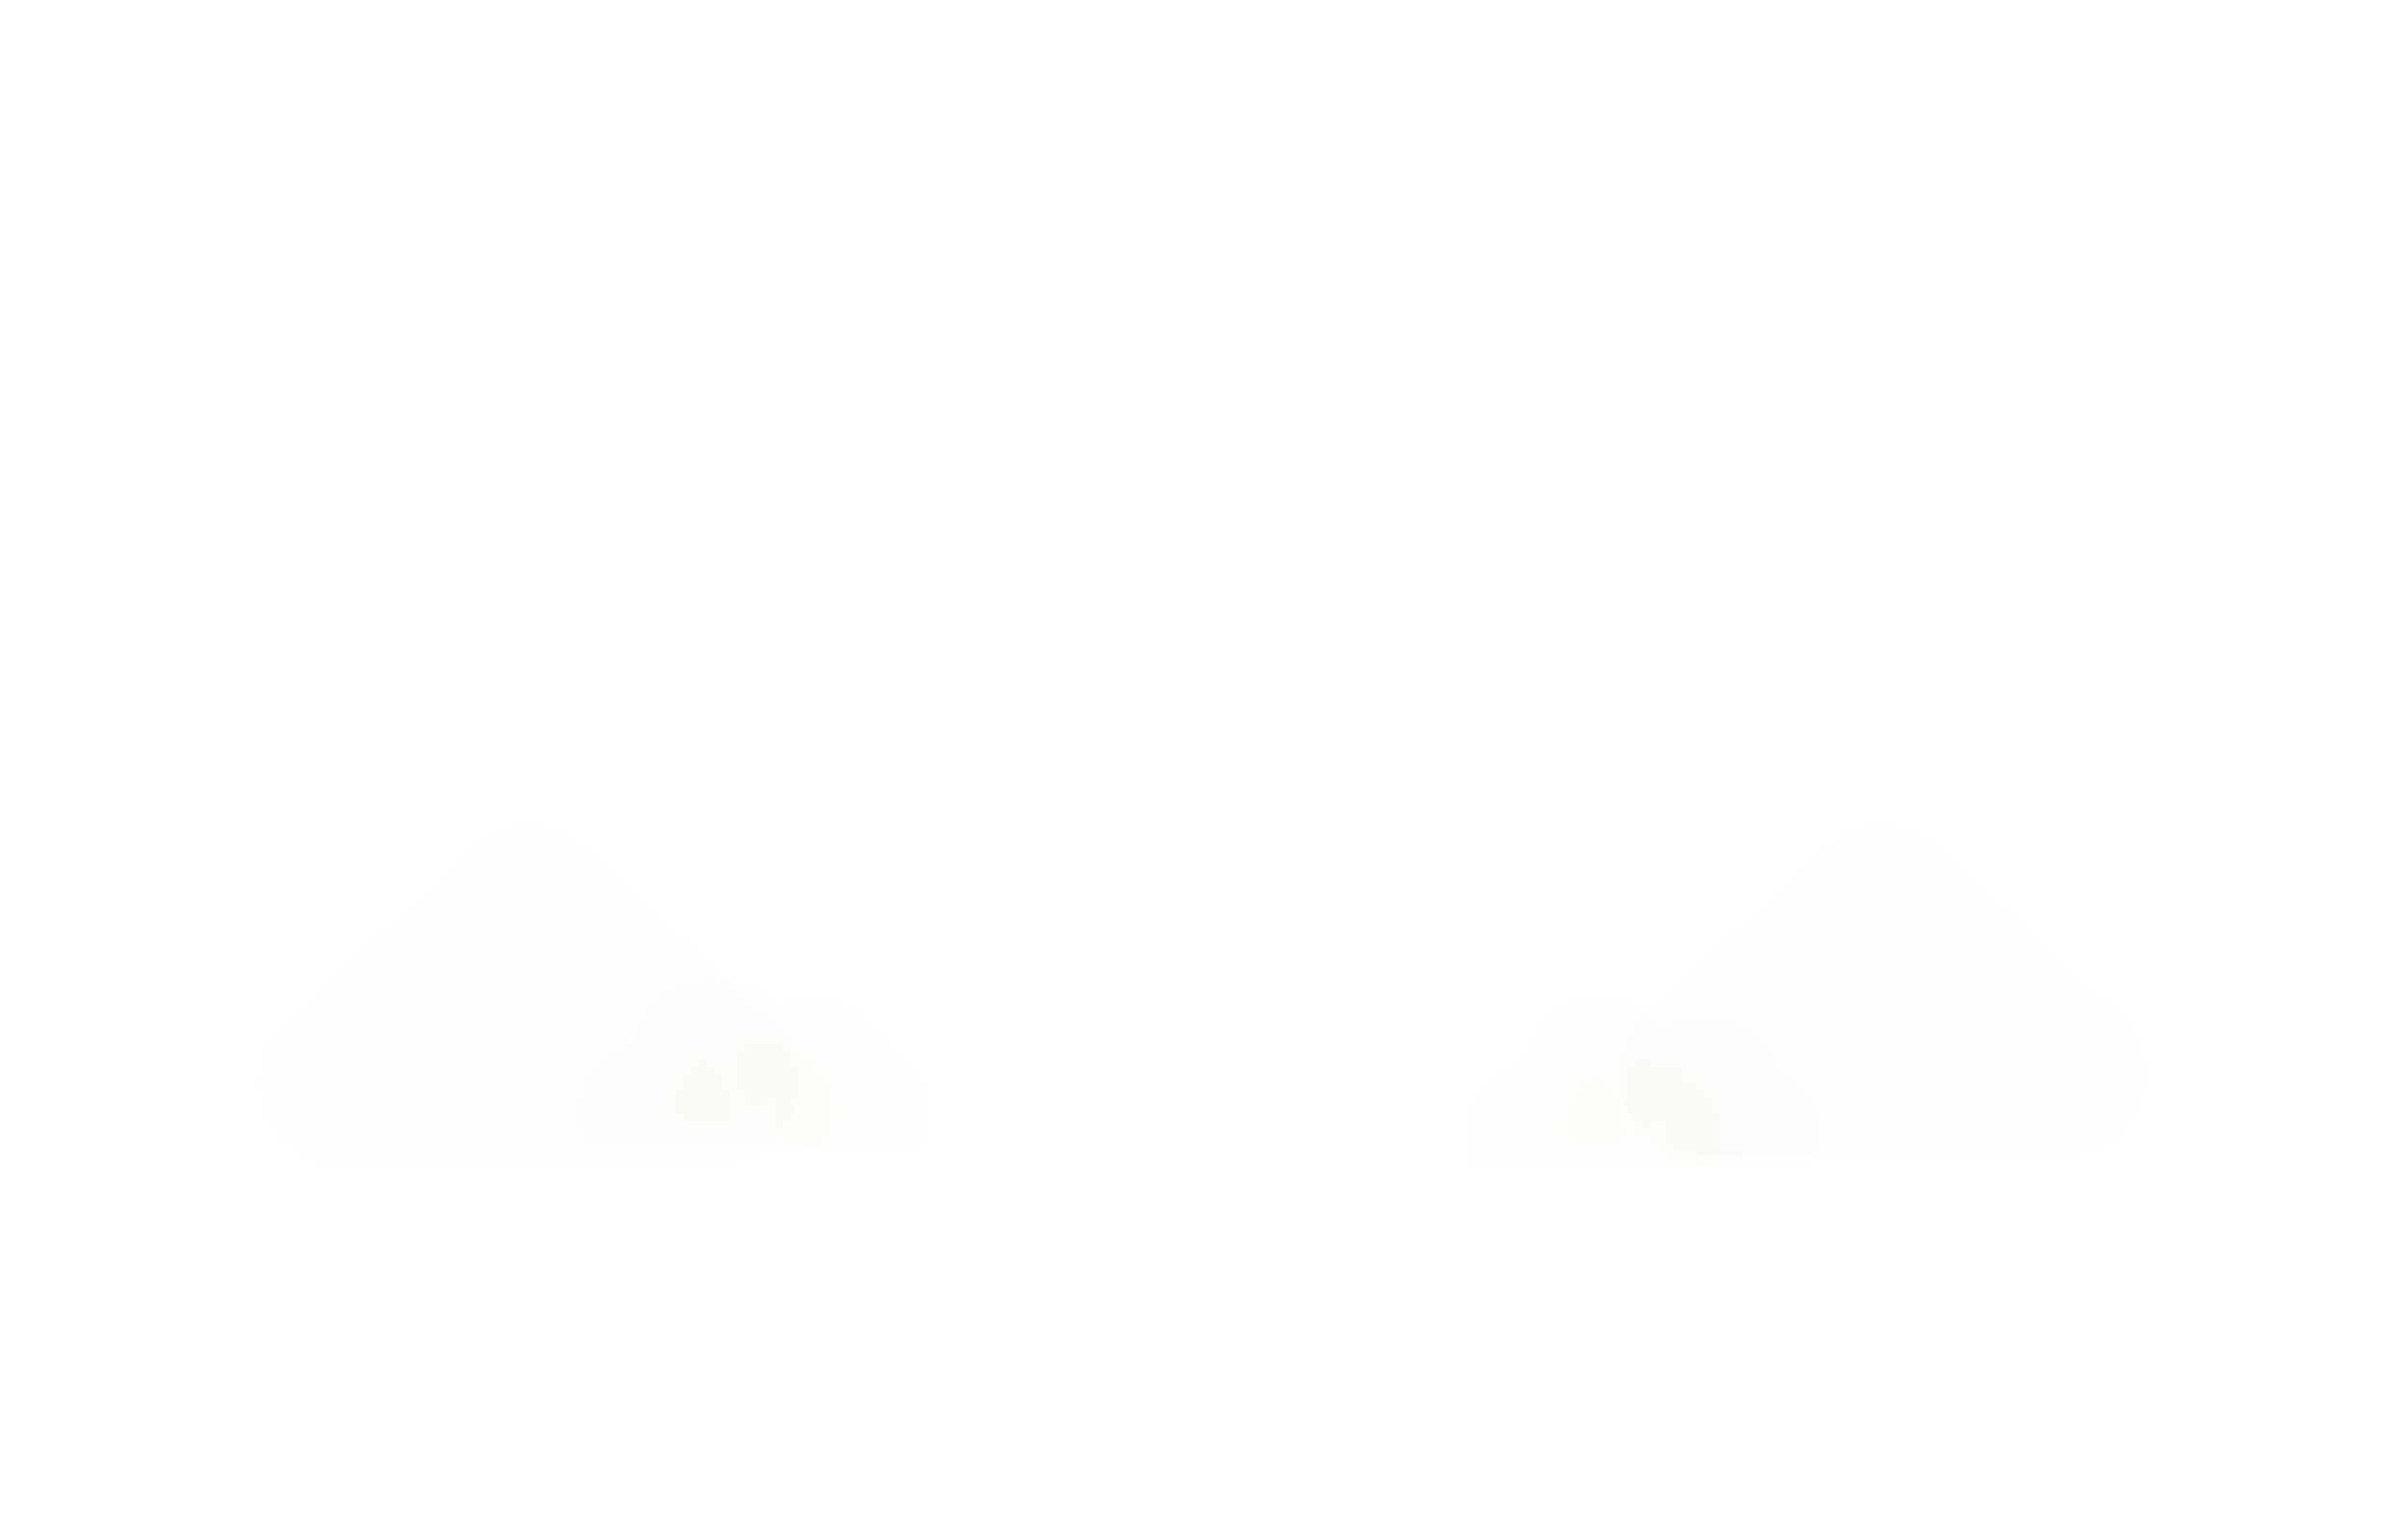<svg width="1280" height="822" viewBox="0 0 1280 822" fill="none" xmlns="http://www.w3.org/2000/svg">
<g clip-path="url(#clip0_600_914)">
<g clip-path="url(#clip1_600_914)">
<g filter="url(#filter0_d_600_914)">
<path d="M422.265 550.474C422.265 572.274 403.292 589.947 379.888 589.947C356.484 589.947 337.511 572.274 337.511 550.474C337.511 528.673 356.484 511 379.888 511C403.292 511 422.265 528.673 422.265 550.474Z" fill="#749862" fill-opacity="0.01"/>
<path d="M476.507 561.526C476.507 583.327 457.534 601 434.13 601C410.726 601 391.753 583.327 391.753 561.526C391.753 539.726 410.726 522.053 434.13 522.053C457.534 522.053 476.507 539.726 476.507 561.526Z" fill="#749862" fill-opacity="0.01"/>
<path d="M401.076 544.158C424.48 544.158 443.452 561.831 443.452 583.632C443.452 589.864 441.9 595.758 439.138 601H363.014C360.252 595.758 358.699 589.864 358.699 583.632C358.699 561.831 377.672 544.158 401.076 544.158Z" fill="#749862" fill-opacity="0.01"/>
<path d="M453.624 544.158C477.028 544.158 496 561.831 496 583.632C496 589.864 494.447 595.758 491.685 601H415.561C412.8 595.758 411.247 589.864 411.247 583.632C411.247 561.831 430.22 544.158 453.624 544.158Z" fill="#749862" fill-opacity="0.01"/>
<path d="M349.377 544.158C372.781 544.158 391.753 561.831 391.753 583.632C391.753 589.864 390.2 595.758 387.438 601H311.314C308.553 595.758 307 589.864 307 583.632C307 561.831 325.973 544.158 349.377 544.158Z" fill="#749862" fill-opacity="0.01"/>
</g>
<g filter="url(#filter1_d_600_914)">
<path d="M974.884 439.791C991.341 424.648 1016.66 424.648 1033.12 439.791L1130.73 529.607C1159.56 556.134 1140.79 604.25 1101.61 604.25H906.39C867.213 604.25 848.445 556.135 877.274 529.607L974.884 439.791Z" fill="#58754A" fill-opacity="0.01" shape-rendering="crispEdges"/>
</g>
<g filter="url(#filter2_d_600_914)">
<path d="M253.246 440.156C269.743 424.842 295.257 424.842 311.754 440.156L413.104 534.235C441.749 560.826 422.934 608.75 383.85 608.75H181.15C142.066 608.75 123.251 560.826 151.896 534.235L253.246 440.156Z" fill="#58754A" fill-opacity="0.01" shape-rendering="crispEdges"/>
</g>
<g filter="url(#filter3_d_600_914)">
<path d="M897.265 561.474C897.265 583.274 878.292 600.947 854.888 600.947C831.484 600.947 812.511 583.274 812.511 561.474C812.511 539.673 831.484 522 854.888 522C878.292 522 897.265 539.673 897.265 561.474Z" fill="#749862" fill-opacity="0.01"/>
<path d="M951.507 572.526C951.507 594.327 932.534 612 909.13 612C885.726 612 866.753 594.327 866.753 572.526C866.753 550.726 885.726 533.053 909.13 533.053C932.534 533.053 951.507 550.726 951.507 572.526Z" fill="#749862" fill-opacity="0.01"/>
<path d="M876.076 555.158C899.48 555.158 918.452 572.831 918.452 594.632C918.452 600.864 916.9 606.758 914.138 612H838.014C835.252 606.758 833.7 600.864 833.7 594.632C833.7 572.831 852.672 555.158 876.076 555.158Z" fill="#749862" fill-opacity="0.01"/>
<path d="M928.624 555.158C952.028 555.158 971 572.831 971 594.632C971 600.864 969.447 606.758 966.685 612H890.561C887.8 606.758 886.247 600.864 886.247 594.632C886.247 572.831 905.22 555.158 928.624 555.158Z" fill="#749862" fill-opacity="0.01"/>
<path d="M824.377 555.158C847.781 555.158 866.753 572.831 866.753 594.632C866.753 600.864 865.2 606.758 862.438 612H786.314C783.553 606.758 782 600.864 782 594.632C782 572.831 800.973 555.158 824.377 555.158Z" fill="#749862" fill-opacity="0.01"/>
</g>
</g>
</g>
<defs>
<filter id="filter0_d_600_914" x="297.9" y="511" width="207.2" height="109.1" filterUnits="userSpaceOnUse" color-interpolation-filters="sRGB">
<feFlood flood-opacity="0" result="BackgroundImageFix"/>
<feColorMatrix in="SourceAlpha" type="matrix" values="0 0 0 0 0 0 0 0 0 0 0 0 0 0 0 0 0 0 127 0" result="hardAlpha"/>
<feOffset dy="10"/>
<feGaussianBlur stdDeviation="4.55"/>
<feComposite in2="hardAlpha" operator="out"/>
<feColorMatrix type="matrix" values="0 0 0 0 0 0 0 0 0 0 0 0 0 0 0 0 0 0 0.3 0"/>
<feBlend mode="normal" in2="BackgroundImageFix" result="effect1_dropShadow_600_914"/>
<feBlend mode="normal" in="SourceGraphic" in2="effect1_dropShadow_600_914" result="shape"/>
</filter>
<filter id="filter1_d_600_914" x="851.703" y="428.434" width="304.593" height="199.416" filterUnits="userSpaceOnUse" color-interpolation-filters="sRGB">
<feFlood flood-opacity="0" result="BackgroundImageFix"/>
<feColorMatrix in="SourceAlpha" type="matrix" values="0 0 0 0 0 0 0 0 0 0 0 0 0 0 0 0 0 0 127 0" result="hardAlpha"/>
<feOffset dy="12"/>
<feGaussianBlur stdDeviation="5.8"/>
<feComposite in2="hardAlpha" operator="out"/>
<feColorMatrix type="matrix" values="0 0 0 0 0 0 0 0 0 0 0 0 0 0 0 0 0 0 0.25 0"/>
<feBlend mode="normal" in2="BackgroundImageFix" result="effect1_dropShadow_600_914"/>
<feBlend mode="normal" in="SourceGraphic" in2="effect1_dropShadow_600_914" result="shape"/>
</filter>
<filter id="filter2_d_600_914" x="126.464" y="428.671" width="312.072" height="203.679" filterUnits="userSpaceOnUse" color-interpolation-filters="sRGB">
<feFlood flood-opacity="0" result="BackgroundImageFix"/>
<feColorMatrix in="SourceAlpha" type="matrix" values="0 0 0 0 0 0 0 0 0 0 0 0 0 0 0 0 0 0 127 0" result="hardAlpha"/>
<feOffset dy="12"/>
<feGaussianBlur stdDeviation="5.8"/>
<feComposite in2="hardAlpha" operator="out"/>
<feColorMatrix type="matrix" values="0 0 0 0 0 0 0 0 0 0 0 0 0 0 0 0 0 0 0.25 0"/>
<feBlend mode="normal" in2="BackgroundImageFix" result="effect1_dropShadow_600_914"/>
<feBlend mode="normal" in="SourceGraphic" in2="effect1_dropShadow_600_914" result="shape"/>
</filter>
<filter id="filter3_d_600_914" x="772.9" y="522" width="207.2" height="109.1" filterUnits="userSpaceOnUse" color-interpolation-filters="sRGB">
<feFlood flood-opacity="0" result="BackgroundImageFix"/>
<feColorMatrix in="SourceAlpha" type="matrix" values="0 0 0 0 0 0 0 0 0 0 0 0 0 0 0 0 0 0 127 0" result="hardAlpha"/>
<feOffset dy="10"/>
<feGaussianBlur stdDeviation="4.55"/>
<feComposite in2="hardAlpha" operator="out"/>
<feColorMatrix type="matrix" values="0 0 0 0 0 0 0 0 0 0 0 0 0 0 0 0 0 0 0.3 0"/>
<feBlend mode="normal" in2="BackgroundImageFix" result="effect1_dropShadow_600_914"/>
<feBlend mode="normal" in="SourceGraphic" in2="effect1_dropShadow_600_914" result="shape"/>
</filter>
<clipPath id="clip0_600_914">
<rect width="1280" height="822" fill="white"/>
</clipPath>
<clipPath id="clip1_600_914">
<rect width="1280" height="822" fill="white"/>
</clipPath>
</defs>
</svg>
